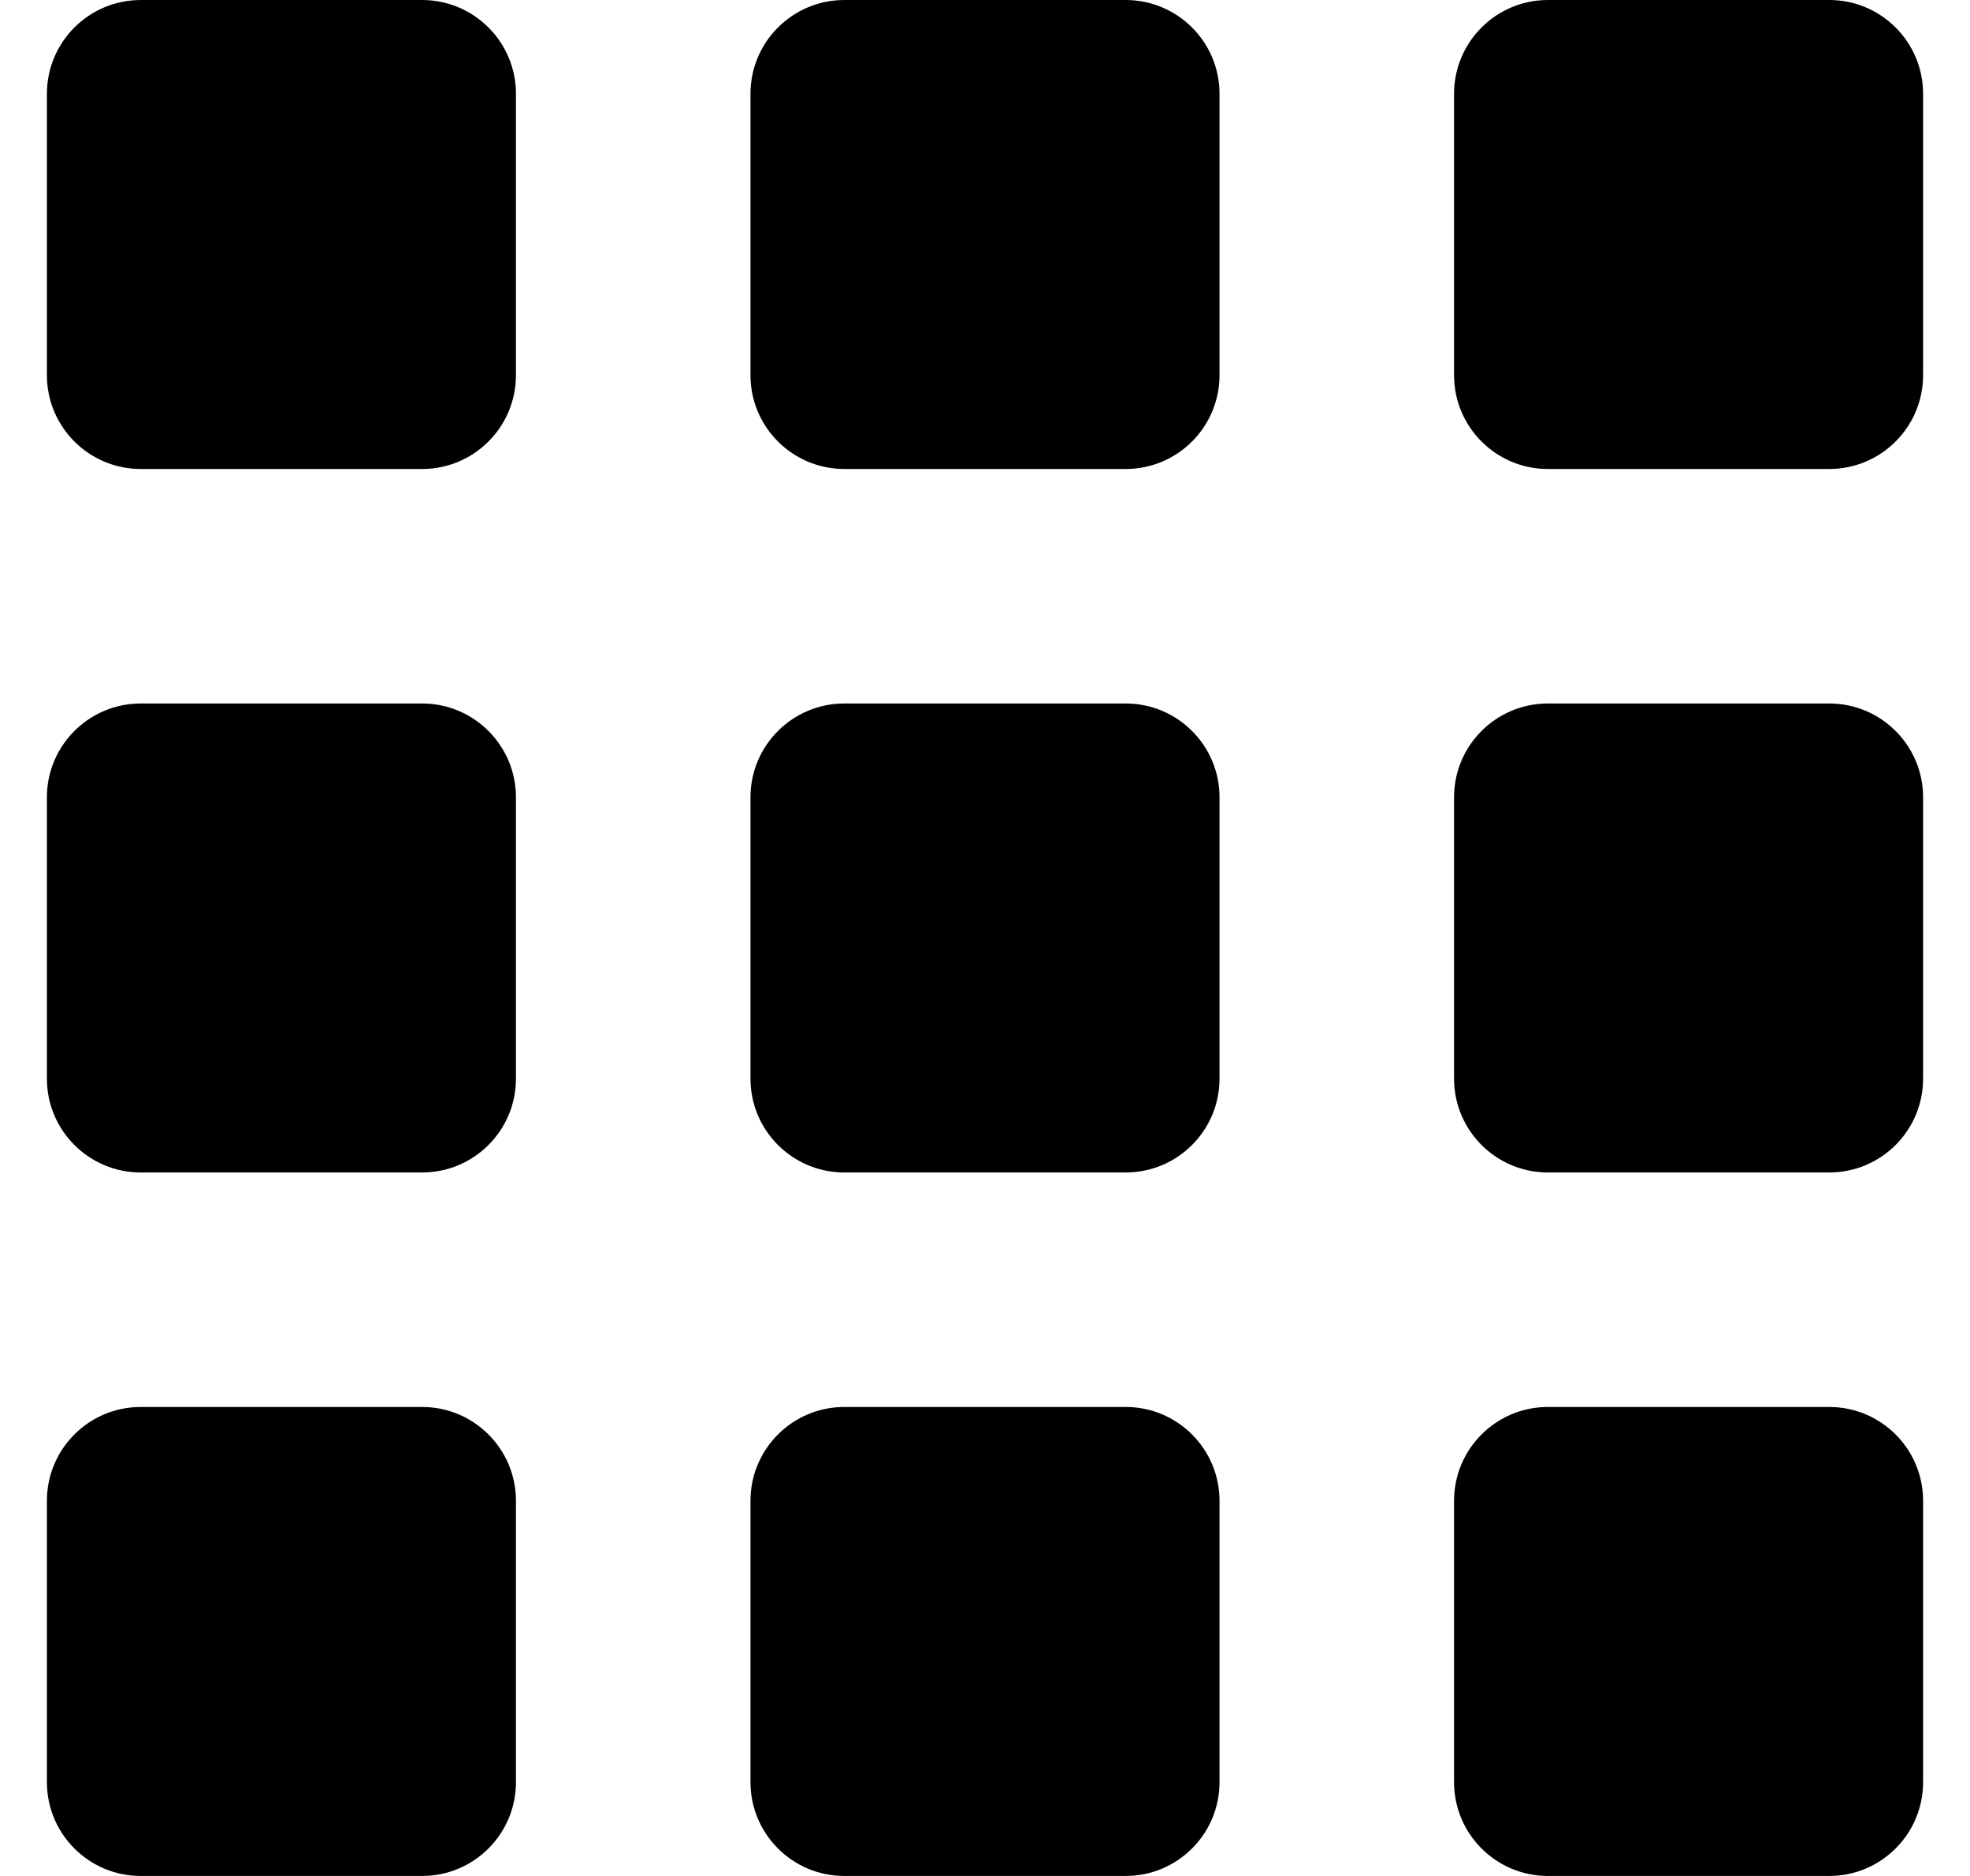 <svg width="21" height="20" viewBox="0 0 21 20" fill="none" xmlns="http://www.w3.org/2000/svg">
<path d="M0.5 4C0.5 4.552 0.948 5 1.5 5H4.5C5.052 5 5.5 4.552 5.5 4V1C5.5 0.448 5.052 0 4.5 0H1.5C0.948 0 0.5 0.448 0.5 1V4ZM8 19C8 19.552 8.448 20 9 20H12C12.552 20 13 19.552 13 19V16C13 15.448 12.552 15 12 15H9C8.448 15 8 15.448 8 16V19ZM0.5 19C0.5 19.552 0.948 20 1.5 20H4.5C5.052 20 5.5 19.552 5.5 19V16C5.5 15.448 5.052 15 4.5 15H1.5C0.948 15 0.5 15.448 0.5 16V19ZM0.5 11.5C0.5 12.052 0.948 12.5 1.5 12.5H4.5C5.052 12.5 5.5 12.052 5.5 11.5V8.5C5.5 7.948 5.052 7.5 4.5 7.5H1.5C0.948 7.5 0.5 7.948 0.5 8.5V11.5ZM8 11.5C8 12.052 8.448 12.5 9 12.5H12C12.552 12.5 13 12.052 13 11.5V8.5C13 7.948 12.552 7.5 12 7.5H9C8.448 7.5 8 7.948 8 8.5V11.5ZM16.5 0C15.948 0 15.5 0.448 15.5 1V4C15.5 4.552 15.948 5 16.5 5H19.5C20.052 5 20.5 4.552 20.5 4V1C20.5 0.448 20.052 0 19.5 0H16.5ZM8 4C8 4.552 8.448 5 9 5H12C12.552 5 13 4.552 13 4V1C13 0.448 12.552 0 12 0H9C8.448 0 8 0.448 8 1V4ZM15.5 11.5C15.5 12.052 15.948 12.5 16.5 12.5H19.5C20.052 12.5 20.5 12.052 20.5 11.5V8.5C20.5 7.948 20.052 7.5 19.5 7.5H16.5C15.948 7.5 15.5 7.948 15.5 8.5V11.5ZM15.5 19C15.5 19.552 15.948 20 16.5 20H19.5C20.052 20 20.5 19.552 20.5 19V16C20.5 15.448 20.052 15 19.5 15H16.5C15.948 15 15.5 15.448 15.5 16V19Z" fill="currentColor"/>
</svg>
